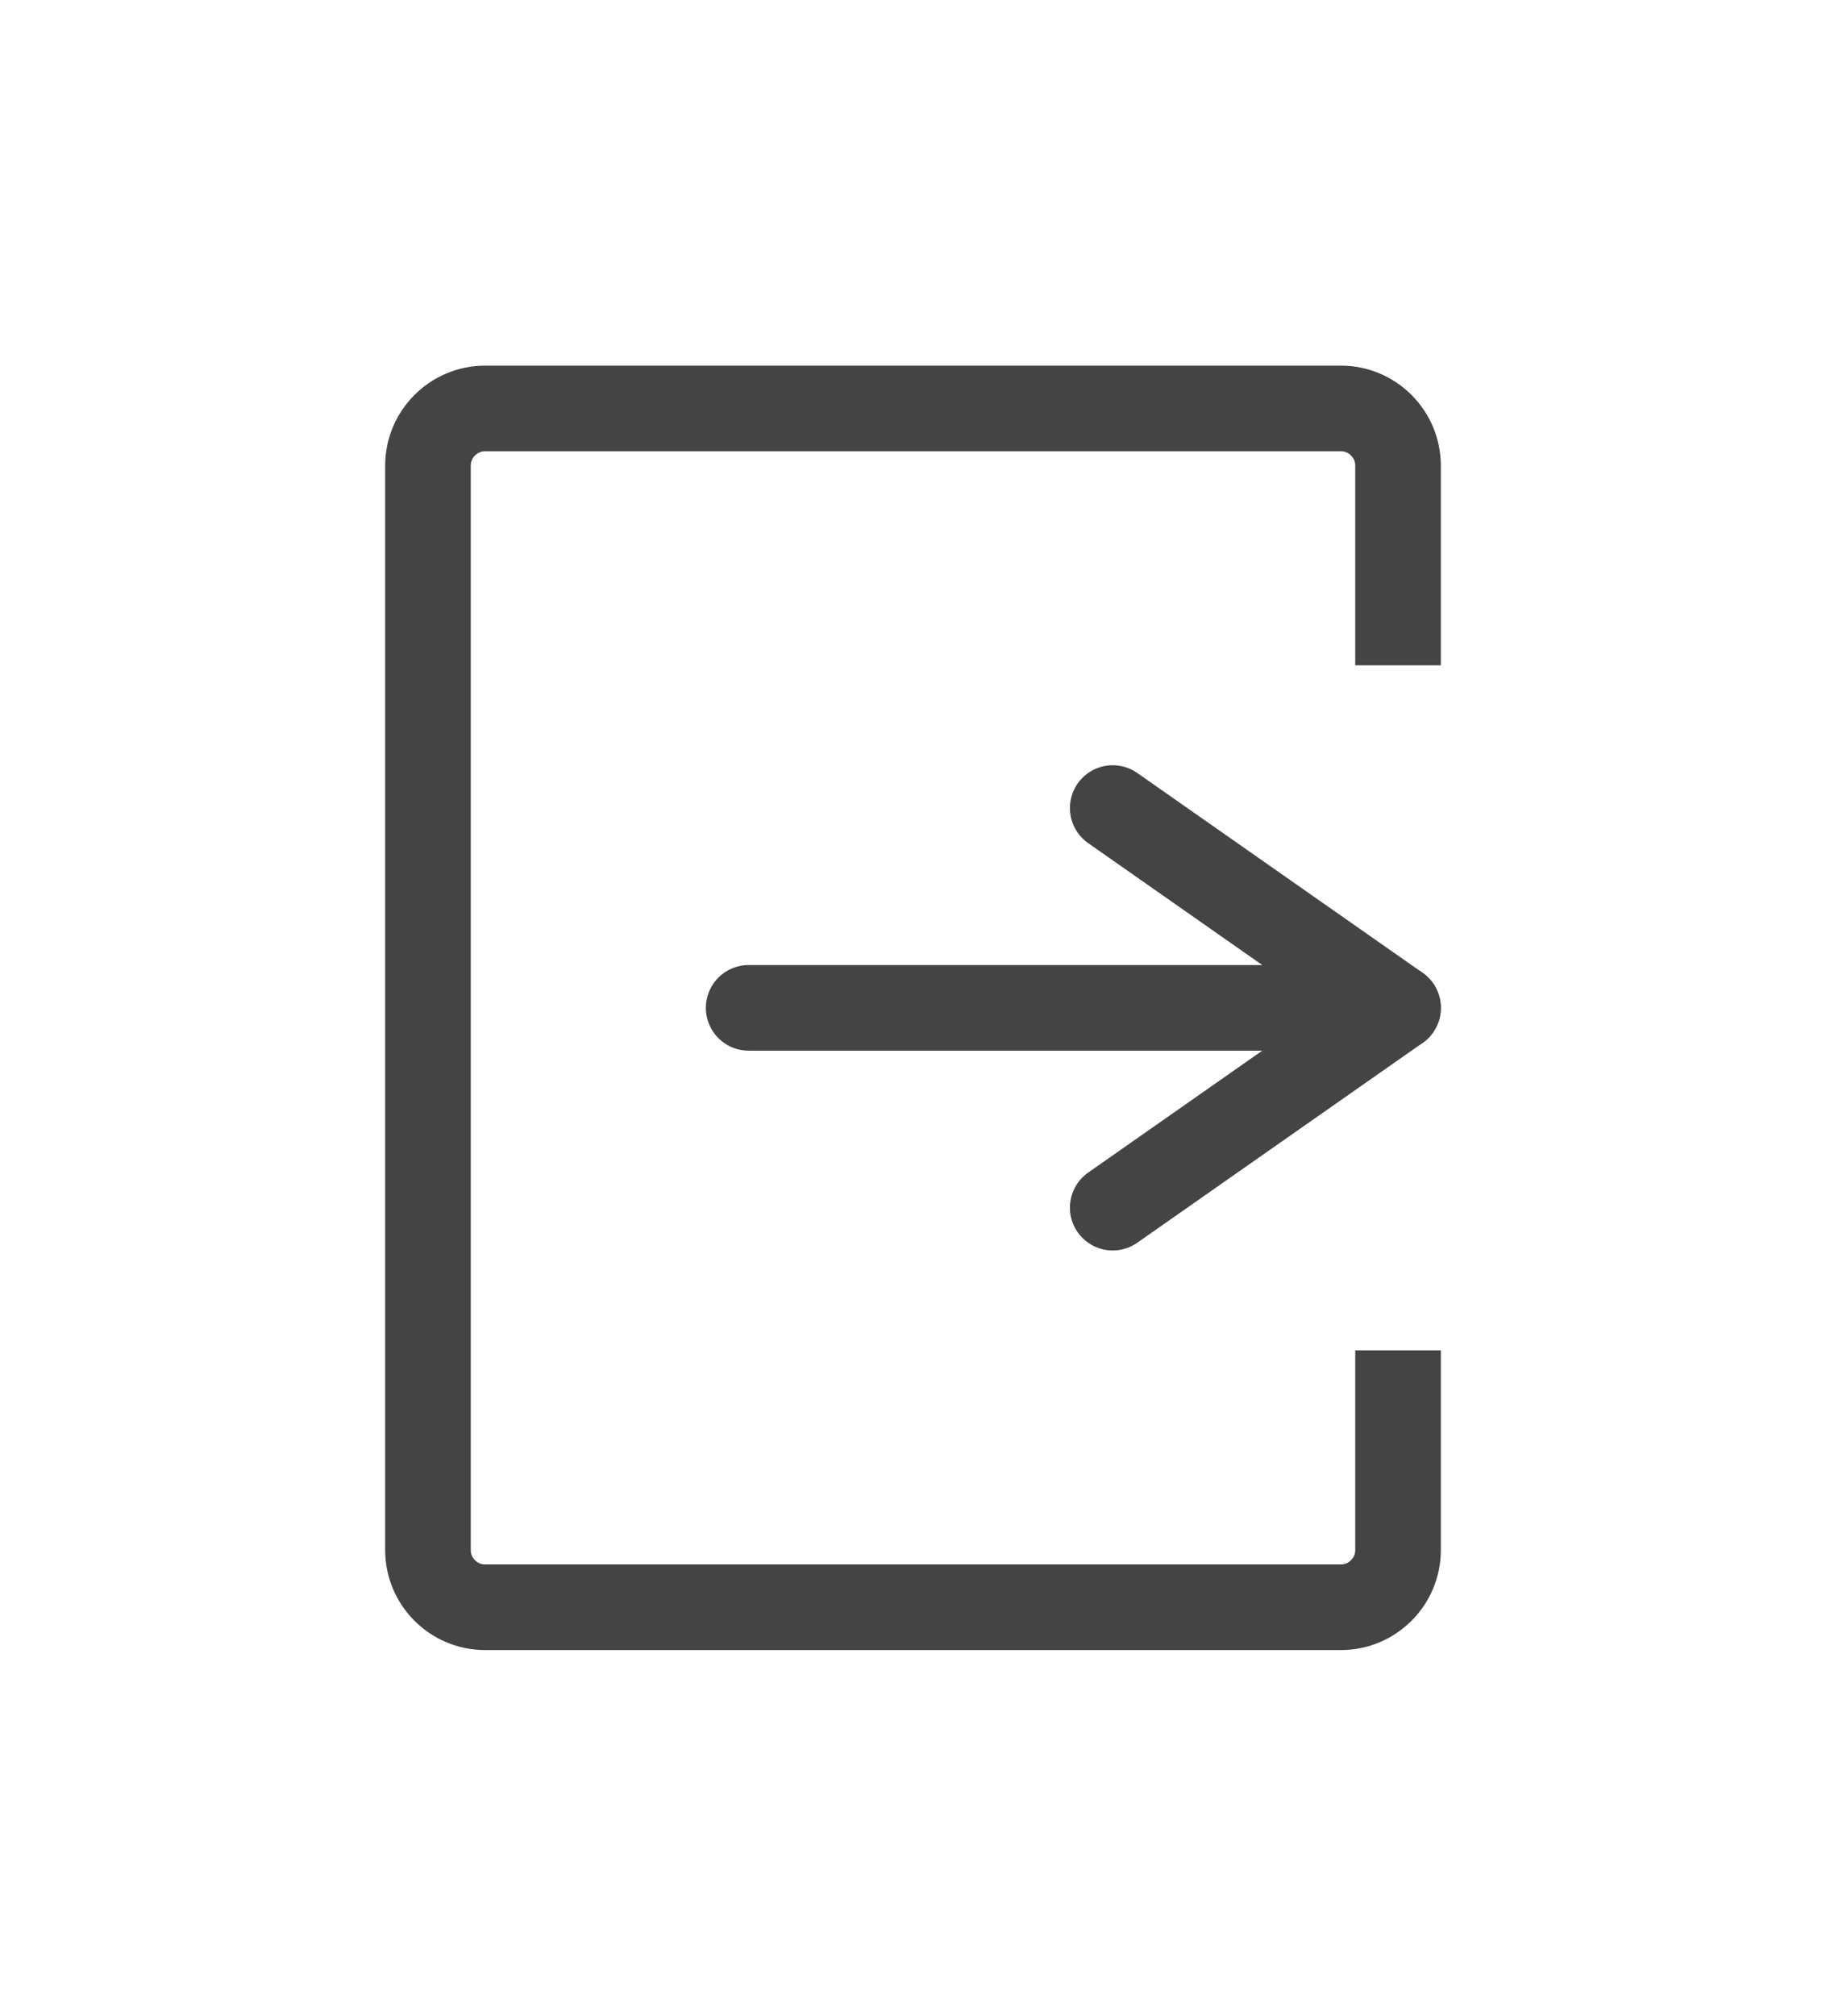 <svg version="1.1" id="Слой_1" xmlns="http://www.w3.org/2000/svg" xmlns:xlink="http://www.w3.org/1999/xlink" x="0px" y="0px"
	 viewBox="0 0 32 32" style="enable-background:new 0 0 32 32;width:29px" xml:space="preserve">
<g>
	<path style="fill:none;stroke:#444444;stroke-width:1.5;stroke-miterlimit:10;" d="M24.5,10V6.5c0-0.55-0.45-1-1-1h-15c-0.55,0-1,0.45-1,1v19c0,0.55,0.45,1,1,1h15c0.55,0,1-0.45,1-1V22"/>
</g>
<g>
	<line style="fill:none;stroke:#444444;stroke-width:1.5;stroke-linecap:round;stroke-linejoin:round;stroke-miterlimit:10;" x1="13.12" y1="16" x2="24.5" y2="16"/>
	<polyline style="fill:none;stroke:#444444;stroke-width:1.5;stroke-linecap:round;stroke-linejoin:round;stroke-miterlimit:10;" points="19.5,19.5 24.5,16 19.5,12.5 	"/>
</g>
</svg>

